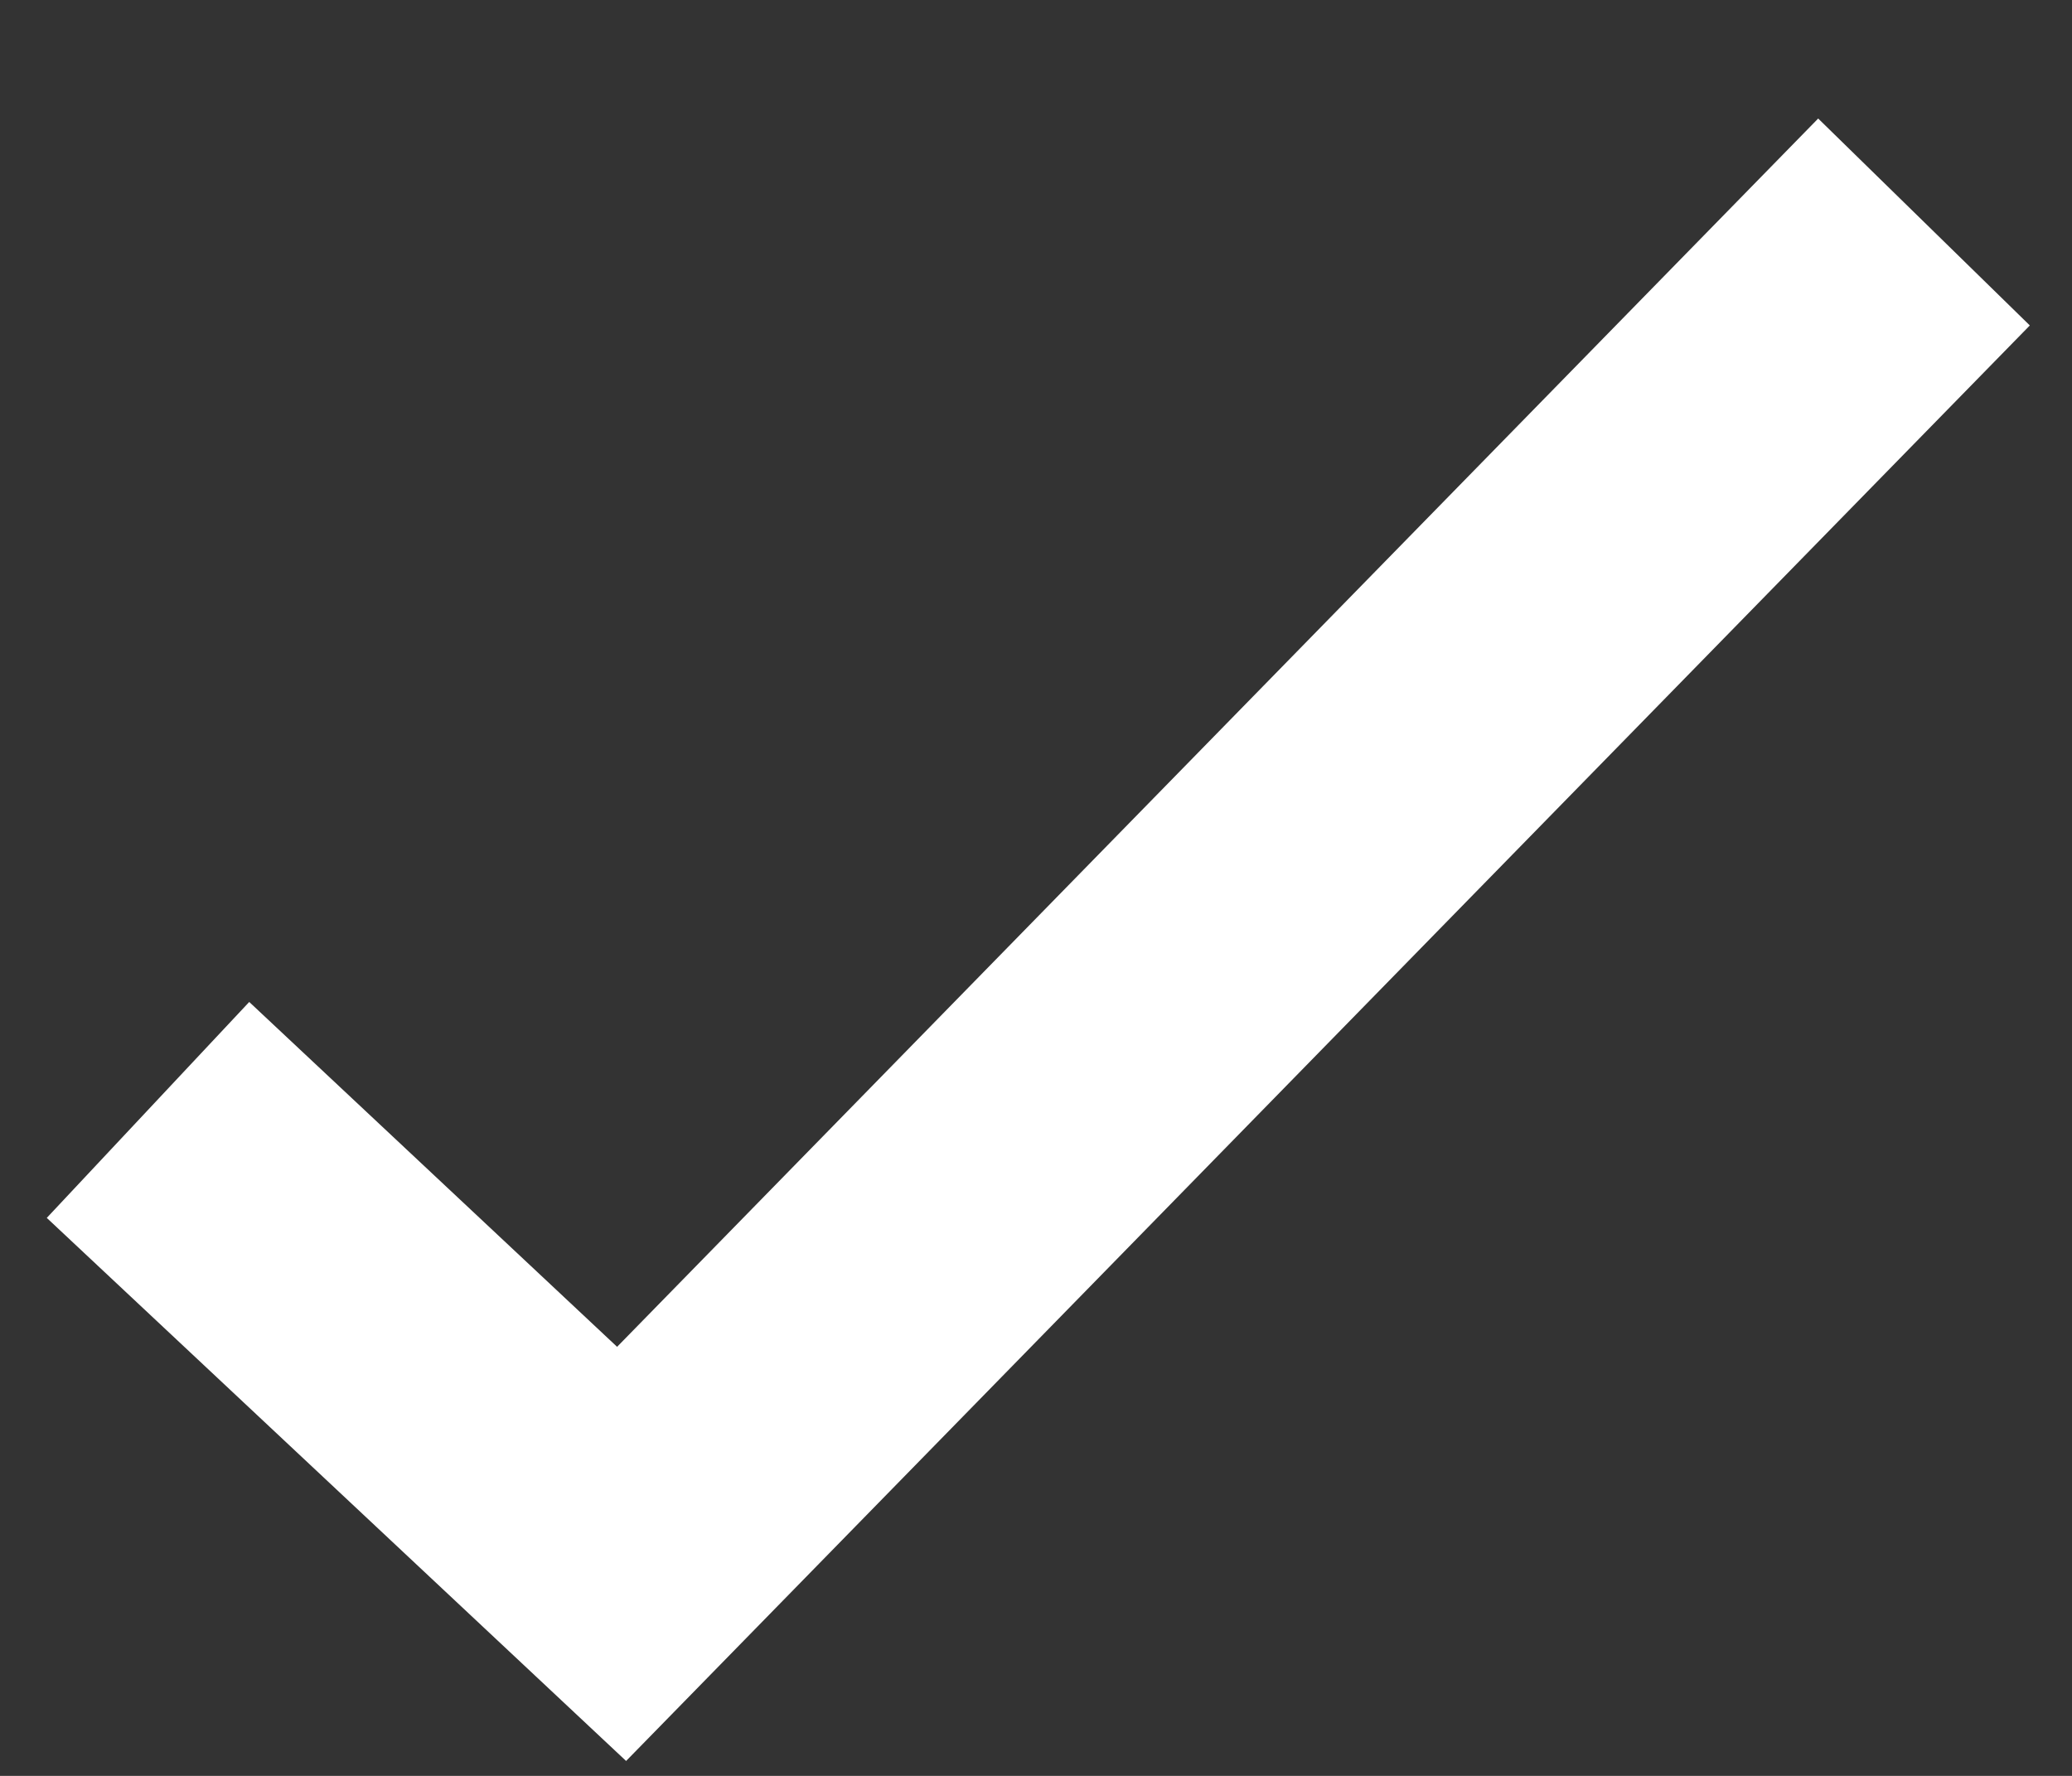 <svg width="14" height="12" viewBox="0 0 14 12" fill="none" xmlns="http://www.w3.org/2000/svg">
<rect x="0" y="0" width="14" height="12" fill="#333333" stroke="none"/>
<path d="M1 7.5L4.2 10.5L13 1.5" stroke="white" stroke-width="2"/>
</svg>

